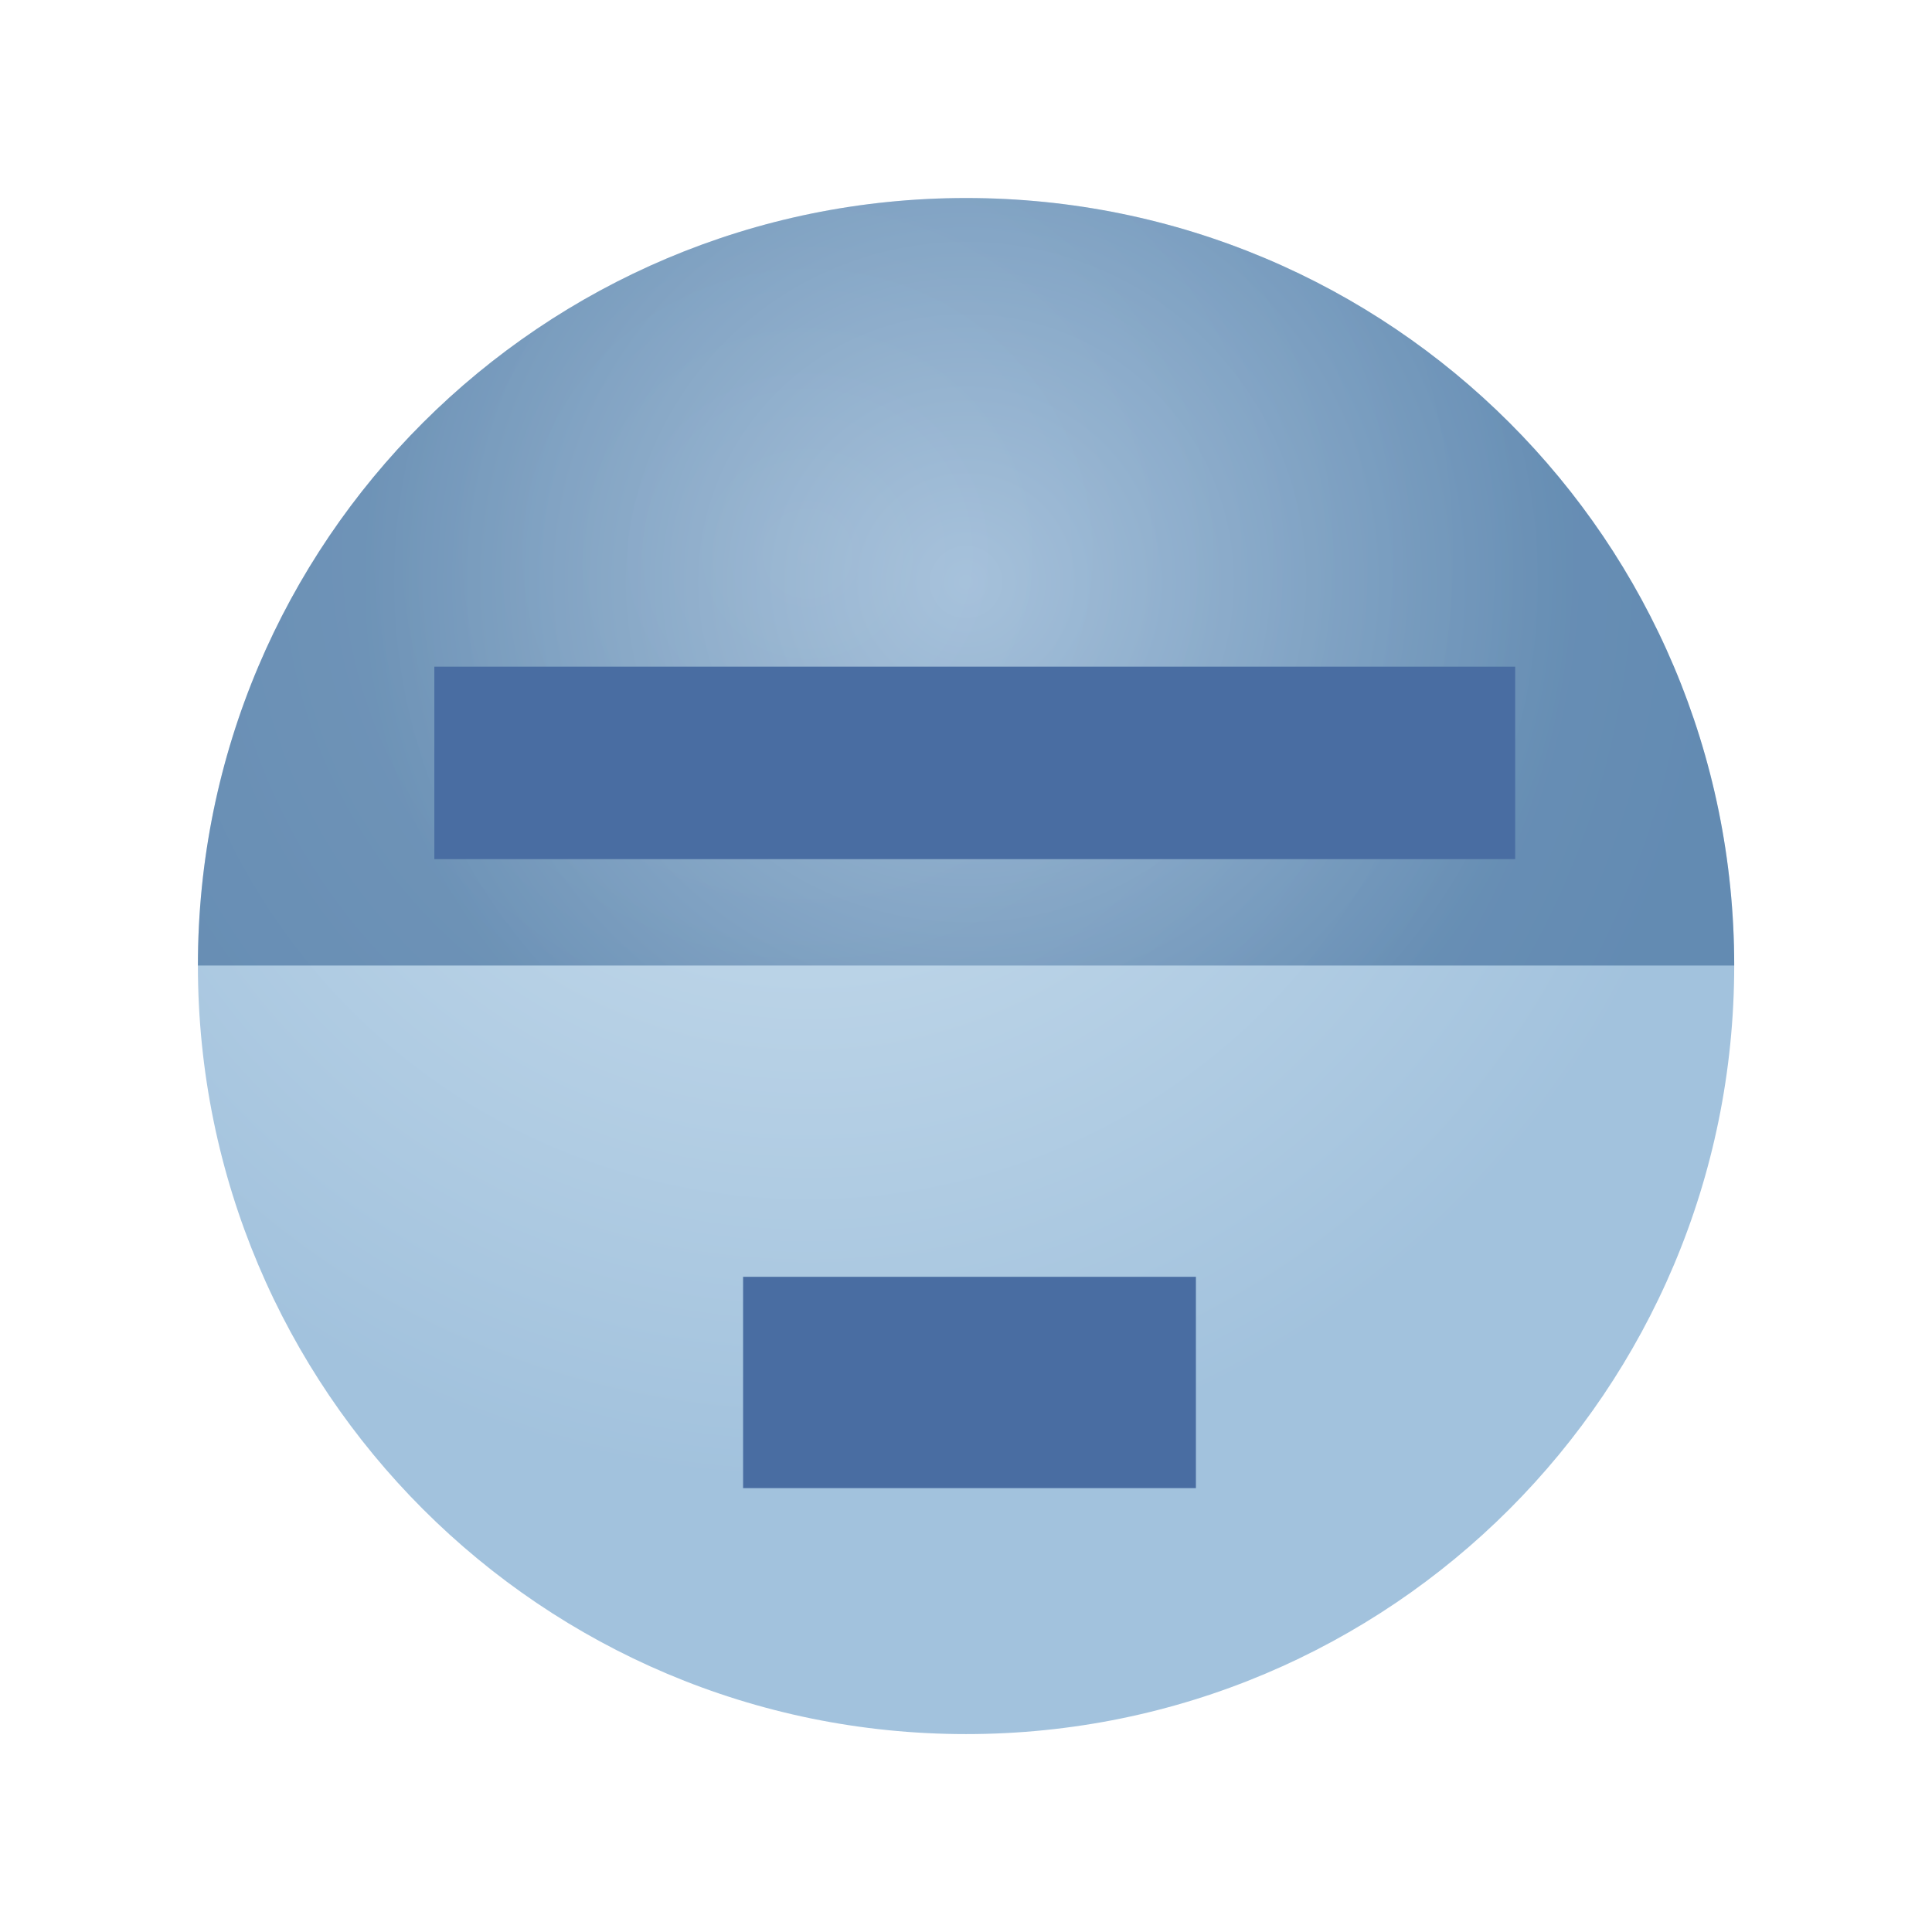 <?xml version="1.0" encoding="UTF-8"?>
<!DOCTYPE svg PUBLIC "-//W3C//DTD SVG 1.1 Tiny//EN" "http://www.w3.org/Graphics/SVG/1.1/DTD/svg11-tiny.dtd">
<svg width="16" height="16" viewBox="0 0 16 16">
<radialGradient id="_3" gradientUnits="userSpaceOnUse" cx="6.69" cy="4.59" r="7.7">
<stop stop-color="#CEE1EF" offset="0"/>
<stop stop-color="#A2C2DD" offset="1"/>
</radialGradient>
<path fill="url(#_3)" d="M14.362,7.996c0,3.52-2.845,6.365-6.361,6.365c-3.513,0-6.362-2.846-6.362-6.365 c0-3.514,2.85-6.356,6.362-6.356C11.518,1.64,14.362,4.482,14.362,7.996z"/>
<radialGradient id="_4" gradientUnits="userSpaceOnUse" cx="8" cy="4.82" r="5.03">
<stop stop-color="#87A8CB" offset="0"/>
<stop stop-color="#235487" offset="1"/>
</radialGradient>
<path fill-opacity="0.5" fill="url(#_4)" d="M1.639,7.996c0-3.514,2.85-6.356,6.362-6.356c3.517,0,6.361,2.843,6.361,6.356 H1.639z"/>
<rect x="6.154" y="10.574" fill="#496DA2" width="3.75" height="1.75"/>
<rect x="3.597" y="5.521" fill="#496DA2" width="8.951" height="1.594"/>
</svg>